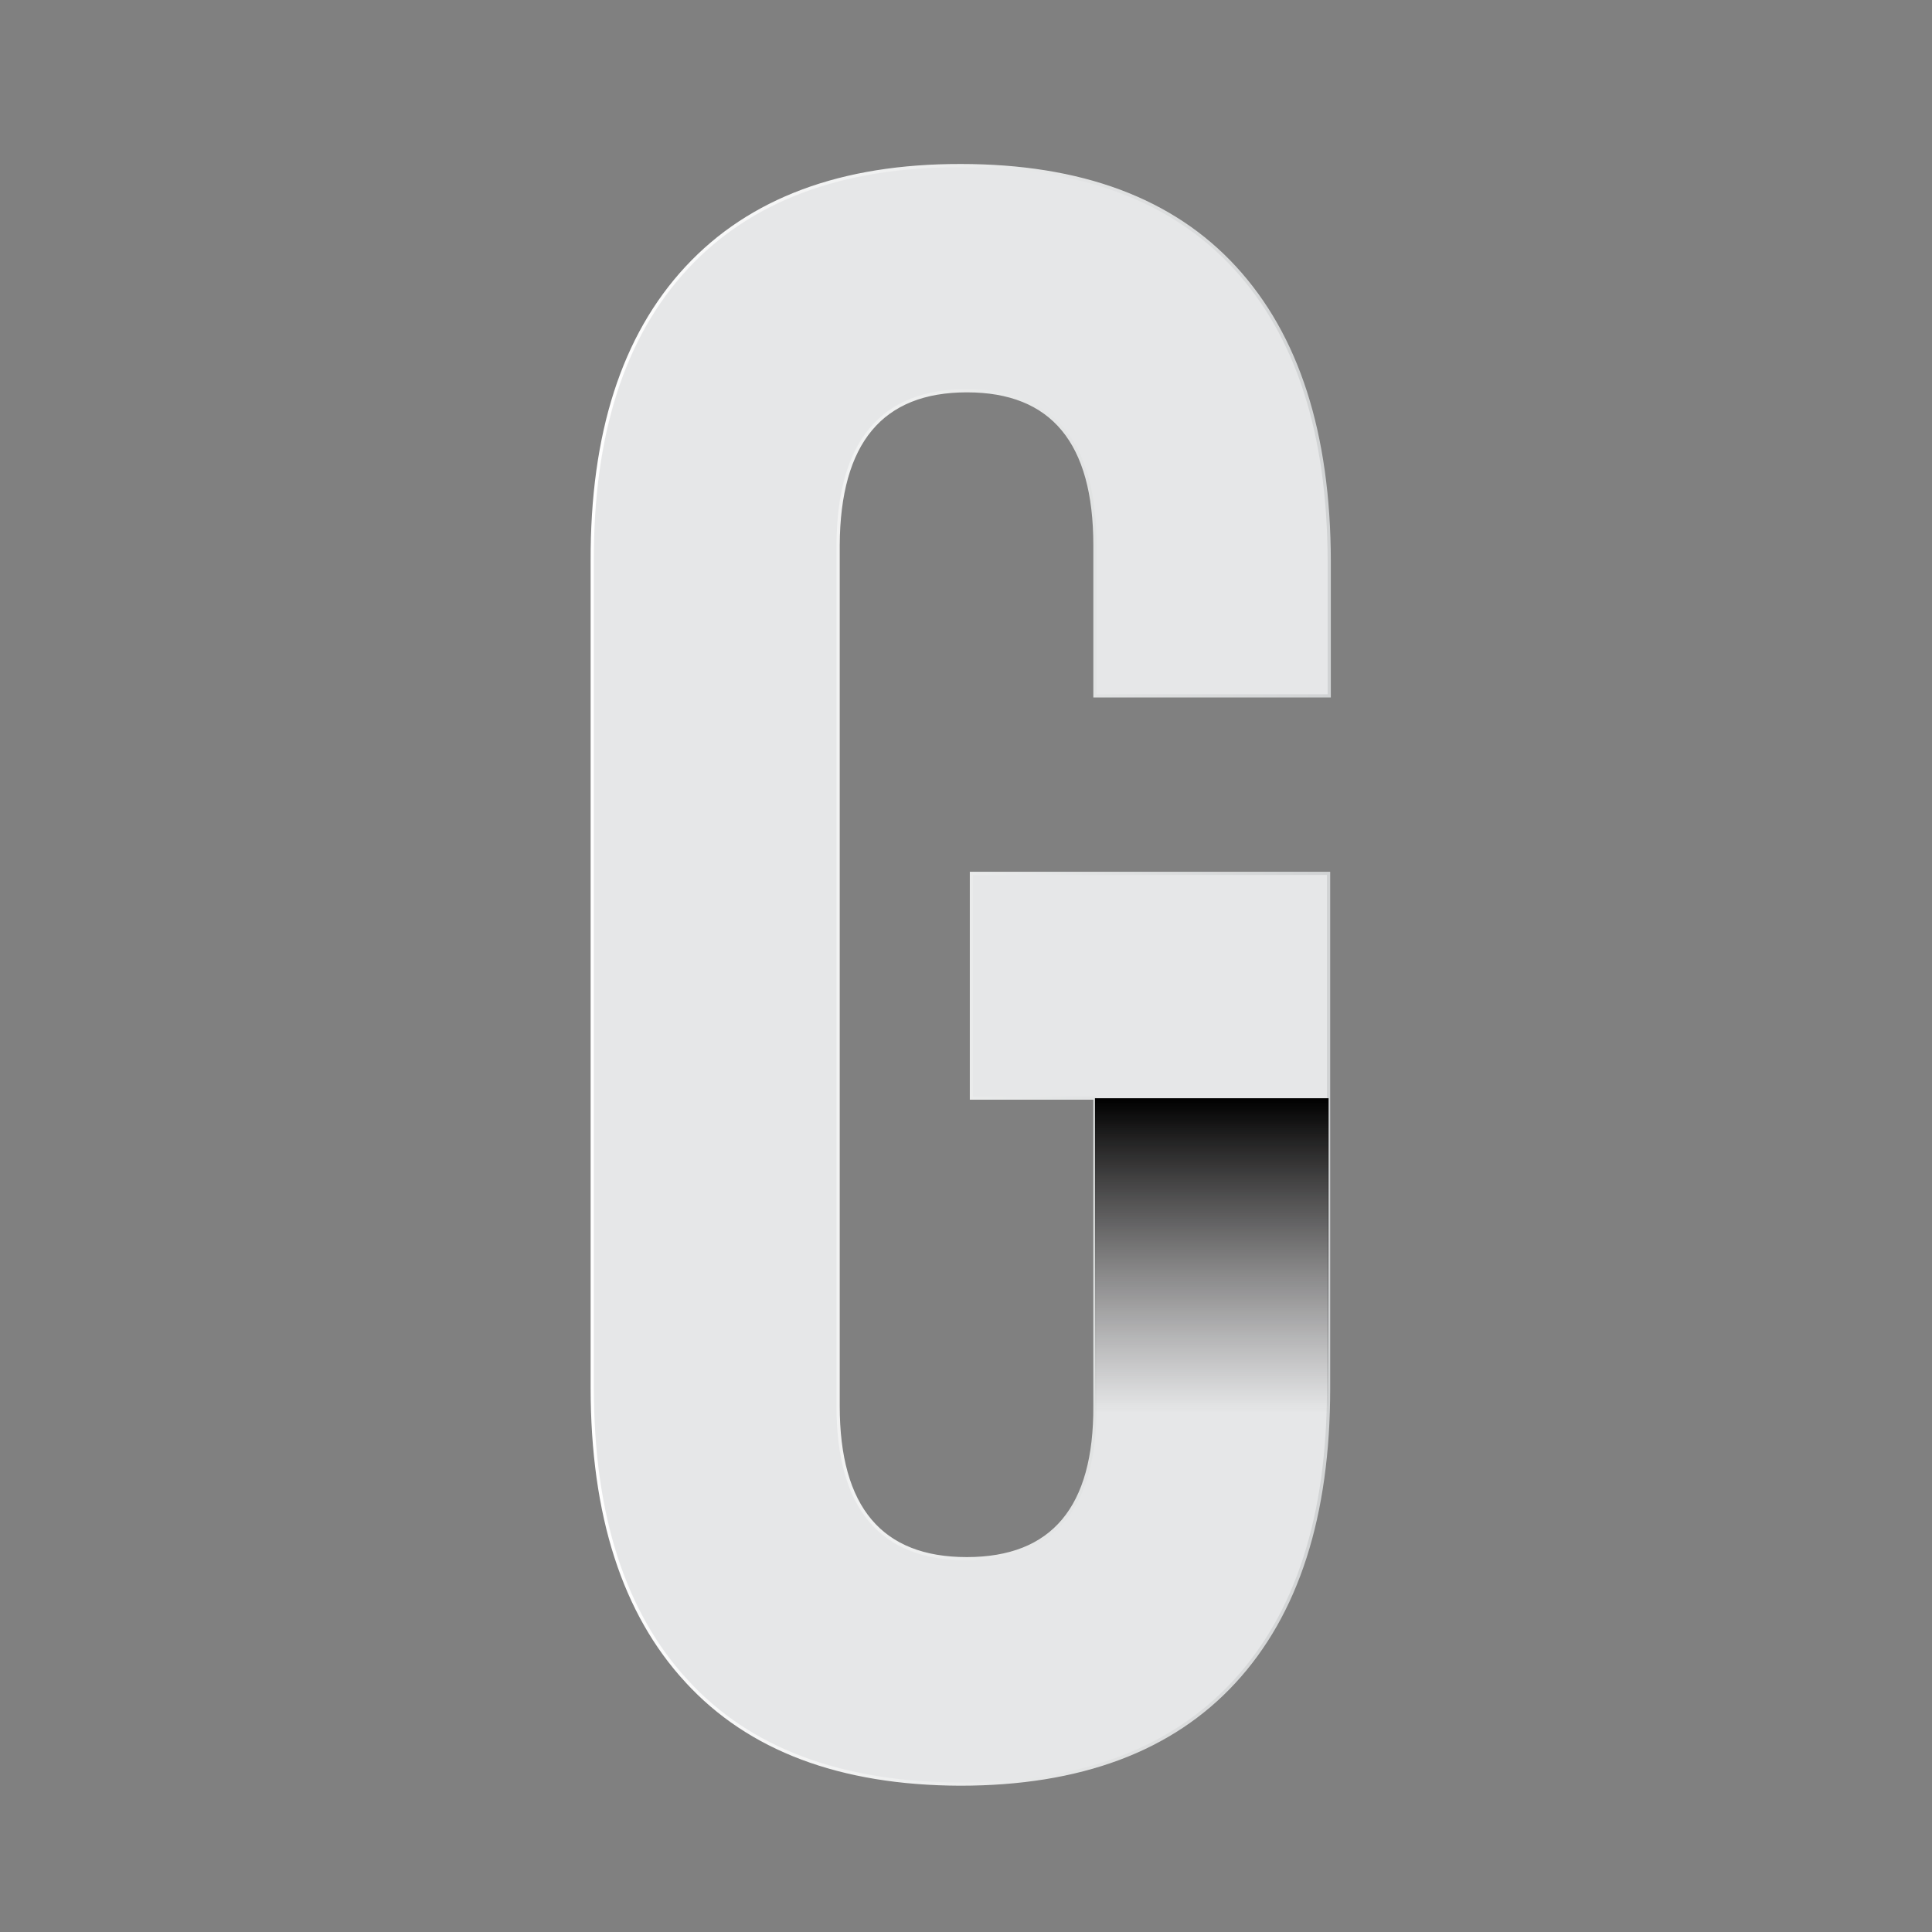 <?xml version="1.0" encoding="UTF-8" standalone="no"?>
<svg
   xmlns:dc="http://purl.org/dc/elements/1.1/"
   xmlns:cc="http://creativecommons.org/ns#"
   xmlns:rdf="http://www.w3.org/1999/02/22-rdf-syntax-ns#"
   xmlns:svg="http://www.w3.org/2000/svg"
   xmlns="http://www.w3.org/2000/svg"
   xmlns:sodipodi="http://sodipodi.sourceforge.net/DTD/sodipodi-0.dtd"
   xmlns:inkscape="http://www.inkscape.org/namespaces/inkscape"
   viewBox="0 0 150 150"
   version="1.1"
   id="svg524"
   sodipodi:docname="G2.svg"
   width="150"
   height="150"
   inkscape:version="1.0.2 (e86c870, 2021-01-15)">
  <rect x="0" y="0" width="150" height="150" fill="#808080" stroke="none"/>
  <sodipodi:namedview
     pagecolor="#ffffff"
     bordercolor="#666666"
     borderopacity="1"
     objecttolerance="10"
     gridtolerance="10"
     guidetolerance="10"
     inkscape:pageopacity="0"
     inkscape:pageshadow="2"
     inkscape:window-width="1500"
     inkscape:window-height="936"
     id="namedview526"
     showgrid="false"
     inkscape:zoom="2.1425898"
     inkscape:cx="84.808737"
     inkscape:cy="105.09889"
     inkscape:window-x="0"
     inkscape:window-y="27"
     inkscape:window-maximized="1"
     inkscape:current-layer="svg524" />
  <defs
     id="defs508">
    <style
       id="style494">.cls-1{isolation:isolate;}.cls-2{fill-opacity:0;}.cls-3{fill:#e6e7e8;}.cls-4{fill:none;stroke-miterlimit:110;stroke-width:0.25px;stroke:url(#linear-gradient);}.cls-4,.cls-5{mix-blend-mode:overlay;}.cls-5{fill:url(#linear-gradient-2);}</style>
    <linearGradient
       id="linear-gradient"
       x1="63.5"
       y1="89.92"
       x2="120.97"
       y2="89.92"
       gradientUnits="userSpaceOnUse">
      <stop
         offset="0"
         stop-color="#fff"
         id="stop496" />
      <stop
         offset="0.43"
         stop-color="#eeefef"
         id="stop498" />
      <stop
         offset="1"
         stop-color="#d1d3d4"
         id="stop500" />
    </linearGradient>
    <linearGradient
       id="linear-gradient-2"
       x1="111.77"
       y1="123.96"
       x2="111.77"
       y2="99.53"
       gradientUnits="userSpaceOnUse">
      <stop
         offset="0"
         stop-color="#231f20"
         stop-opacity="0"
         id="stop503" />
      <stop
         offset="1"
         id="stop505" />
    </linearGradient>
  </defs>
  <title
     id="title510">G3</title>
  <g
     class="cls-1"
     id="g522"
     transform="translate(-17.689,-14.263)">
    <g
       id="Layer_2"
       data-name="Layer 2">
      <g
         id="Layer_1-2"
         data-name="Layer 1">
        <rect
           class="cls-2"
           width="184.47"
           height="184.47"
           id="rect512"
           x="0"
           y="0" />
        <path
           class="cls-3"
           d="m 71,144.79 q -7.32,-7.93 -7.33,-22.77 V 57.82 Q 63.62,43 71,35.05 q 7.38,-7.95 21.28,-7.93 14,0 21.29,7.93 7.29,7.93 7.32,22.77 V 68.29 H 102.7 V 56.6 q 0,-12 -9.94,-12 -9.94,0 -10,12 v 66.82 q 0,11.87 10,11.86 10,-0.01 9.94,-11.86 V 99.52 H 93.11 V 82.07 h 27.73 v 40 q 0,14.83 -7.32,22.77 -7.32,7.94 -21.29,7.94 Q 78.28,152.73 71,144.79 Z"
           id="path514" />
        <path
           class="cls-4"
           d="m 71,144.79 q -7.32,-7.93 -7.33,-22.77 V 57.82 Q 63.62,43 71,35.05 q 7.38,-7.95 21.28,-7.93 14,0 21.29,7.93 7.29,7.93 7.32,22.77 V 68.29 H 102.7 V 56.6 q 0,-12 -9.94,-12 -9.94,0 -10,12 v 66.82 q 0,11.87 10,11.86 10,-0.01 9.94,-11.86 V 99.52 H 93.11 V 82.07 h 27.73 v 40 q 0,14.83 -7.32,22.77 -7.32,7.94 -21.29,7.94 Q 78.28,152.73 71,144.79 Z"
           id="path516"
           style="stroke:url(#linear-gradient)" />
        <rect
           class="cls-5"
           x="102.7"
           y="99.53"
           width="18.14"
           height="24.42"
           id="rect518"
           style="fill:url(#linear-gradient-2)" />
      </g>
    </g>
  </g>
</svg>
